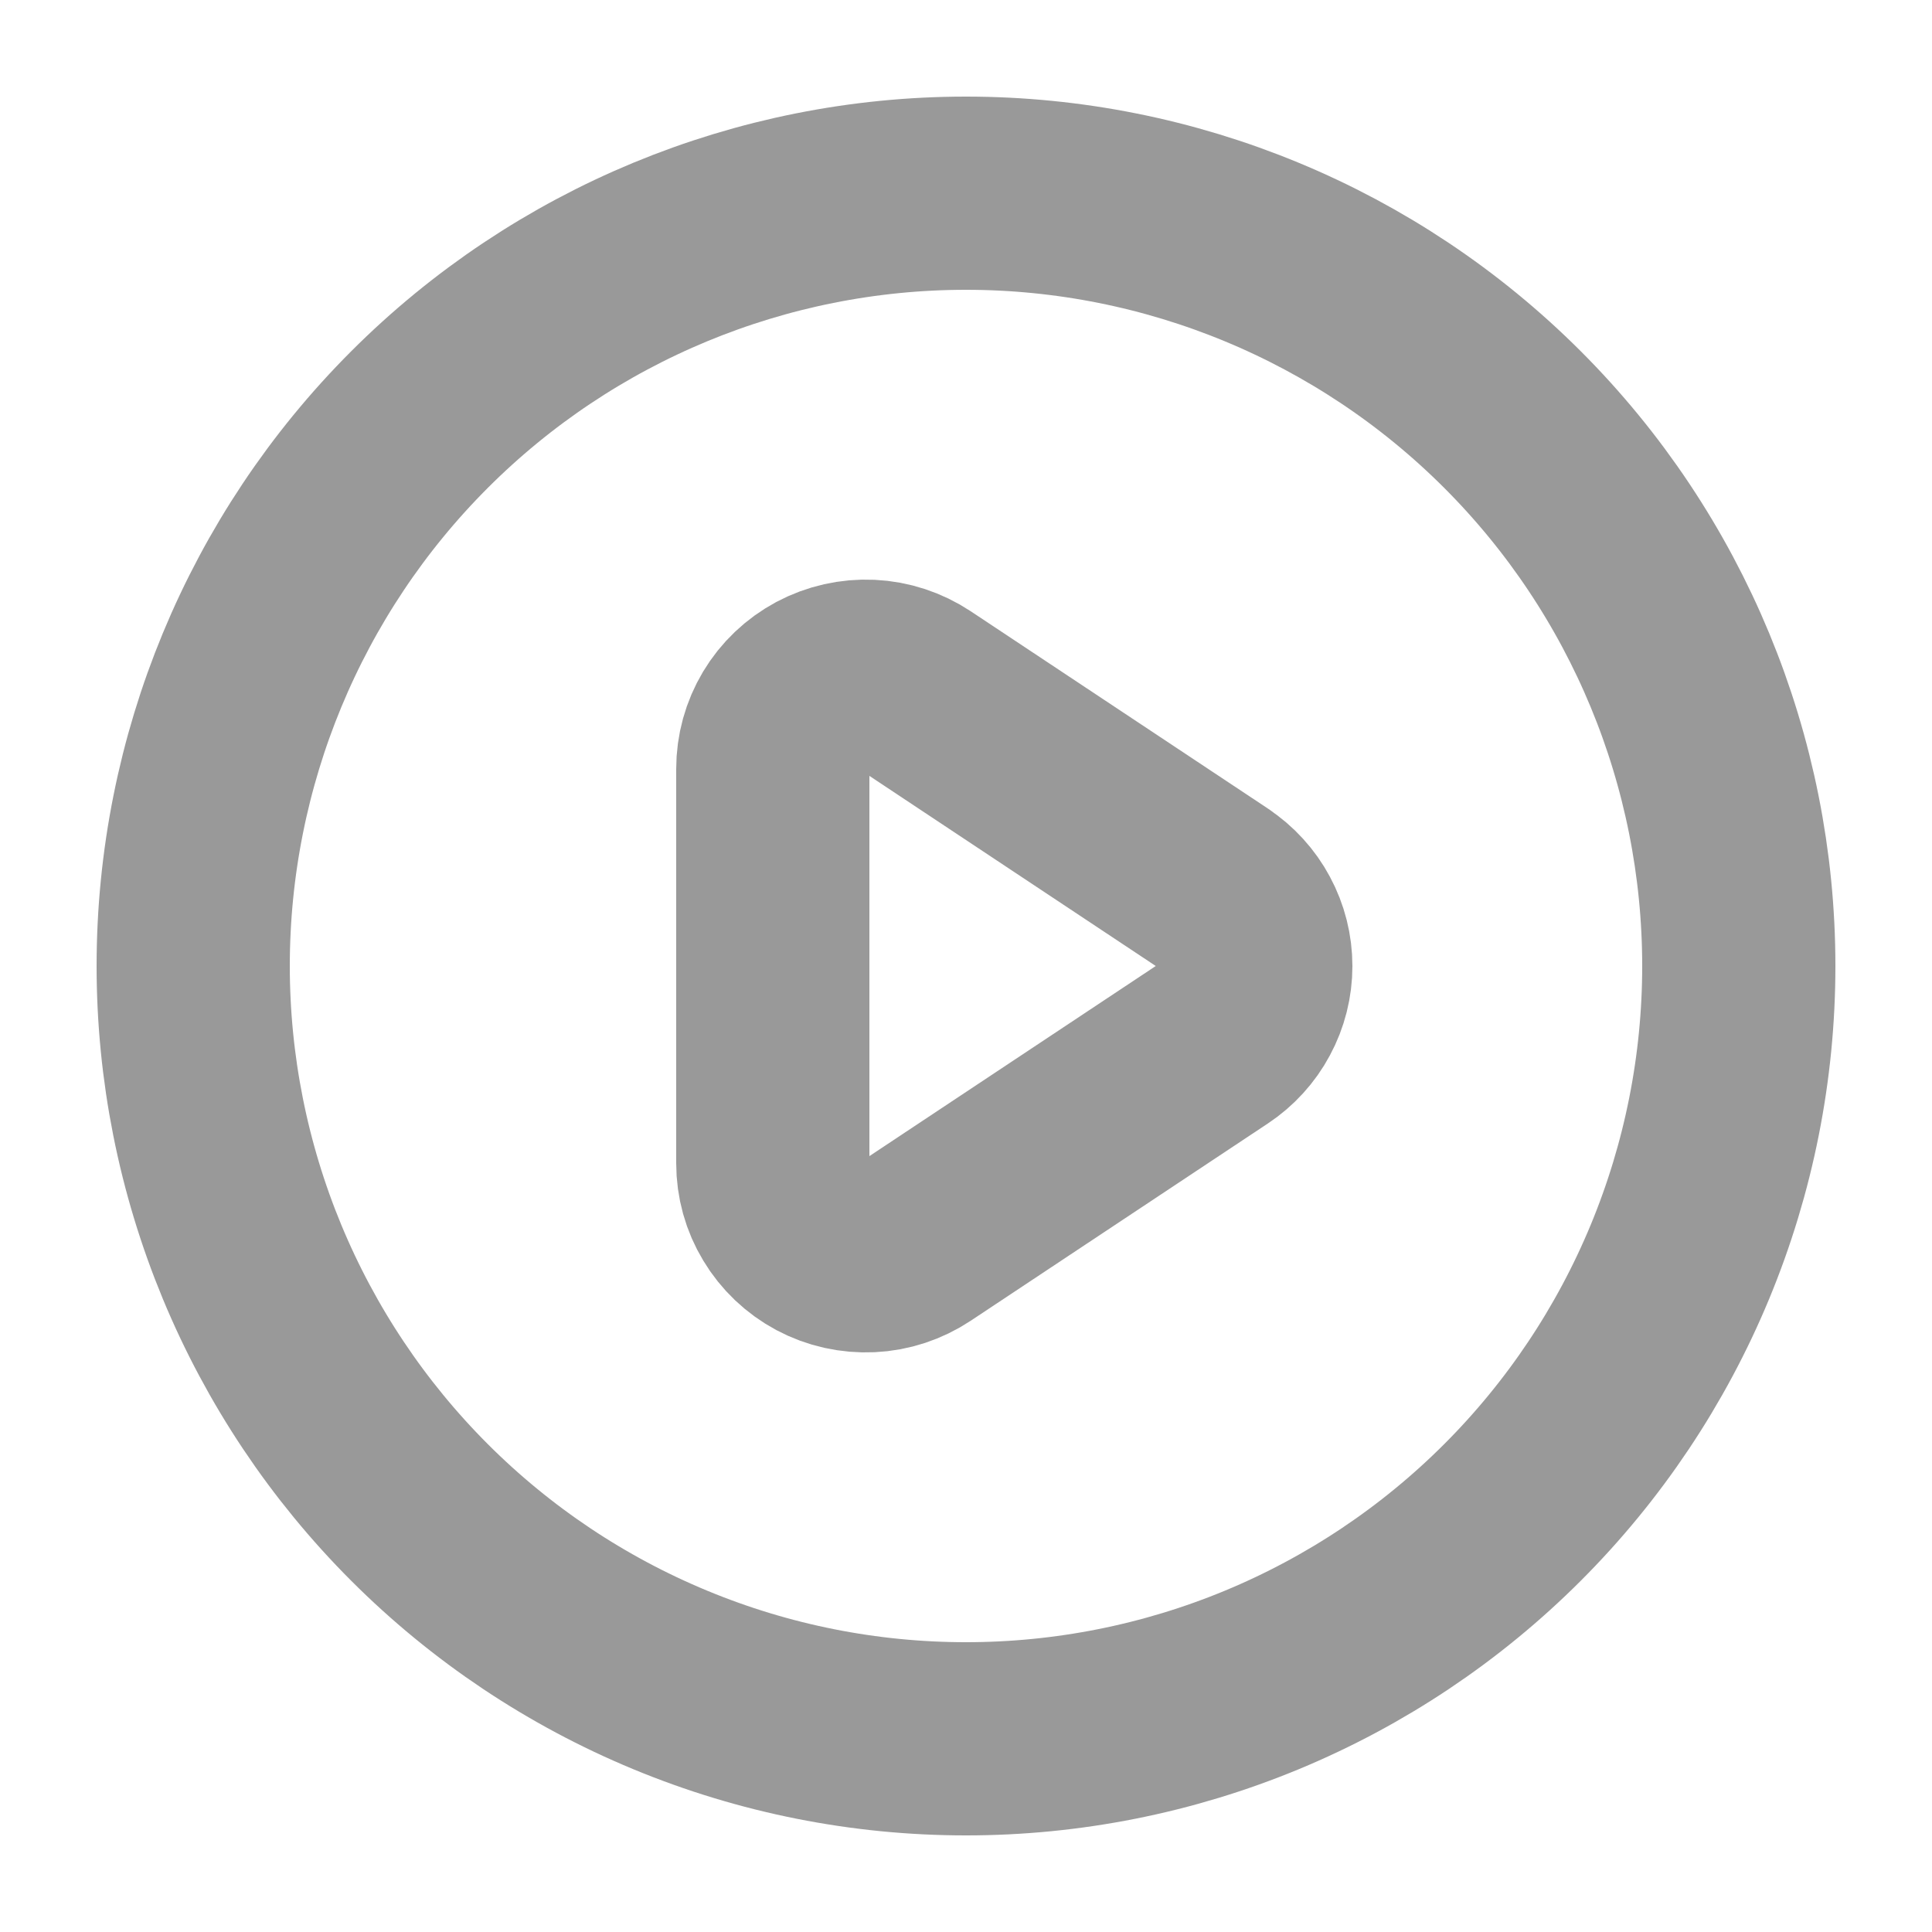 <svg width="20" height="20" viewBox="0 0 20 20" fill="none" xmlns="http://www.w3.org/2000/svg">
<path d="M12.572 9.203L9.496 7.161C9.351 7.065 9.182 7.009 9.008 7.001C8.834 6.993 8.661 7.032 8.507 7.114C8.354 7.196 8.225 7.318 8.136 7.467C8.047 7.616 8 7.786 8 7.96V12.042C8 12.216 8.047 12.386 8.137 12.534C8.226 12.683 8.355 12.805 8.508 12.887C8.662 12.969 8.835 13.007 9.009 12.999C9.183 12.991 9.351 12.935 9.496 12.839L12.572 10.797C12.703 10.71 12.812 10.591 12.886 10.452C12.961 10.313 13 10.158 13 10.001C13 9.843 12.961 9.688 12.886 9.549C12.812 9.41 12.703 9.291 12.572 9.204V9.203Z" stroke="#999999" stroke-width="2" stroke-linecap="round" stroke-linejoin="round"/>
<path d="M18 10C18 11.051 17.793 12.091 17.391 13.062C16.989 14.032 16.4 14.914 15.657 15.657C14.914 16.4 14.032 16.989 13.062 17.391C12.091 17.793 11.051 18 10 18C8.949 18 7.909 17.793 6.939 17.391C5.968 16.989 5.086 16.4 4.343 15.657C3.6 14.914 3.011 14.032 2.609 13.062C2.207 12.091 2 11.051 2 10C2 7.878 2.843 5.843 4.343 4.343C5.843 2.843 7.878 2 10 2C12.122 2 14.157 2.843 15.657 4.343C17.157 5.843 18 7.878 18 10Z" stroke="#999999" stroke-width="2" stroke-linecap="round" stroke-linejoin="round"/>
</svg>
